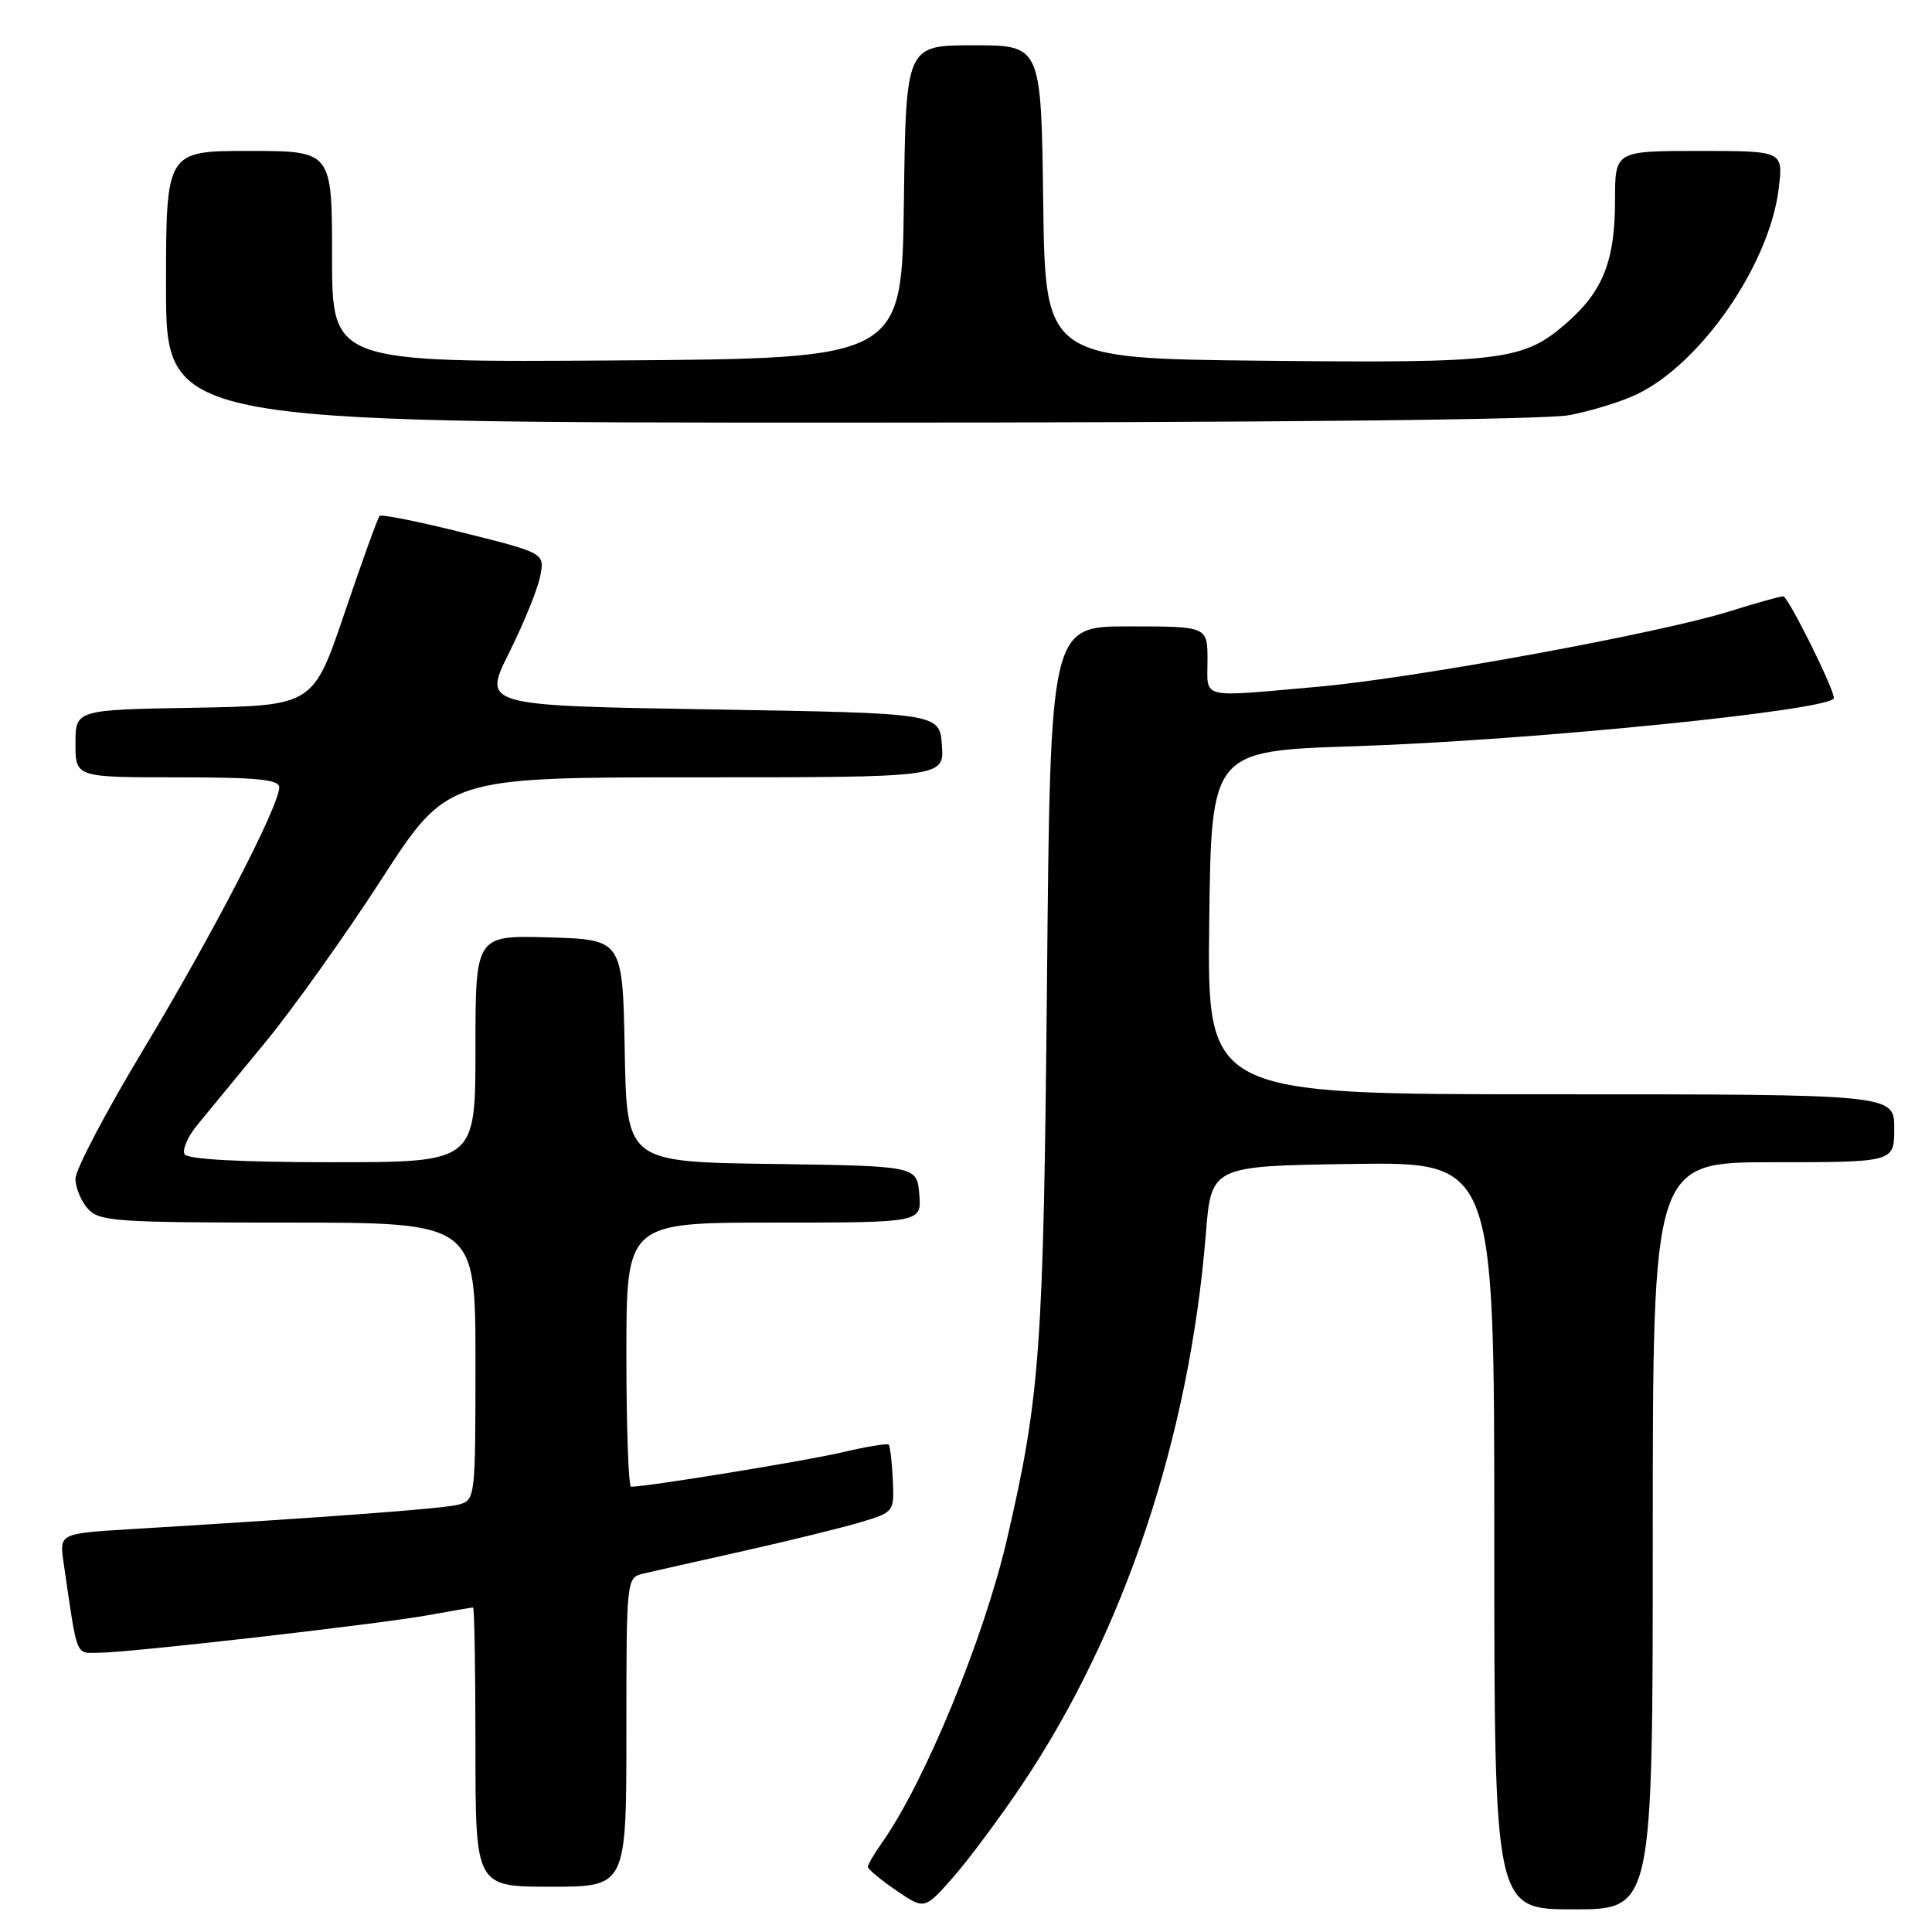 <?xml version="1.0" encoding="UTF-8" standalone="no"?>
<!DOCTYPE svg PUBLIC "-//W3C//DTD SVG 1.1//EN" "http://www.w3.org/Graphics/SVG/1.1/DTD/svg11.dtd" >
<svg xmlns="http://www.w3.org/2000/svg" xmlns:xlink="http://www.w3.org/1999/xlink" version="1.1" viewBox="0 0 256 256">
 <g >
 <path fill="currentColor"
d=" M 135.41 236.50 C 148.96 216.32 157.61 190.40 159.78 163.50 C 160.50 154.50 160.50 154.50 179.25 154.23 C 198.00 153.96 198.00 153.96 198.00 203.48 C 198.00 253.00 198.00 253.00 208.50 253.00 C 219.00 253.00 219.00 253.00 219.00 203.50 C 219.00 154.00 219.00 154.00 235.00 154.00 C 251.00 154.00 251.00 154.00 251.00 149.50 C 251.00 145.00 251.00 145.00 205.48 145.00 C 159.96 145.00 159.96 145.00 160.23 122.25 C 160.50 99.50 160.50 99.50 179.50 98.88 C 202.85 98.12 243.00 94.08 243.00 92.49 C 243.00 91.23 236.91 79.00 236.29 79.01 C 235.86 79.02 232.67 79.91 229.20 81.00 C 219.91 83.91 187.40 89.87 174.62 91.00 C 158.73 92.40 160.00 92.71 160.00 87.50 C 160.00 83.00 160.00 83.00 149.58 83.00 C 139.17 83.00 139.17 83.00 138.73 130.25 C 138.27 178.80 137.83 184.97 133.45 203.87 C 130.40 217.05 122.54 236.13 116.88 244.15 C 115.84 245.61 115.00 247.06 115.00 247.37 C 115.00 247.68 116.69 249.08 118.75 250.49 C 122.50 253.05 122.50 253.05 126.27 248.78 C 128.34 246.42 132.46 240.90 135.41 236.50 Z  M 83.00 229.52 C 83.00 209.10 83.01 209.04 85.25 208.51 C 86.49 208.22 92.45 206.87 98.50 205.52 C 104.55 204.16 111.53 202.45 114.00 201.71 C 118.48 200.37 118.50 200.34 118.30 196.06 C 118.19 193.70 117.94 191.61 117.76 191.42 C 117.57 191.23 114.73 191.70 111.46 192.47 C 106.51 193.62 85.74 197.00 83.62 197.00 C 83.28 197.00 83.00 189.12 83.00 179.50 C 83.00 162.00 83.00 162.00 102.56 162.00 C 122.12 162.00 122.12 162.00 121.81 158.25 C 121.50 154.50 121.50 154.50 102.28 154.23 C 83.05 153.96 83.05 153.96 82.78 139.23 C 82.50 124.50 82.50 124.50 72.75 124.21 C 63.00 123.93 63.00 123.93 63.00 138.96 C 63.00 154.00 63.00 154.00 44.06 154.00 C 31.91 154.00 24.89 153.62 24.47 152.95 C 24.11 152.37 24.87 150.61 26.16 149.04 C 27.45 147.47 31.49 142.56 35.14 138.13 C 38.79 133.70 45.71 123.99 50.53 116.54 C 59.28 103.00 59.28 103.00 92.20 103.00 C 125.11 103.00 125.11 103.00 124.81 98.75 C 124.50 94.50 124.50 94.50 94.23 94.00 C 63.96 93.50 63.96 93.50 67.46 86.49 C 69.38 82.64 71.23 78.10 71.57 76.39 C 72.19 73.29 72.19 73.29 61.47 70.61 C 55.57 69.13 50.55 68.12 50.30 68.36 C 50.06 68.61 47.98 74.36 45.68 81.15 C 41.50 93.50 41.50 93.50 25.75 93.78 C 10.00 94.05 10.00 94.05 10.00 98.53 C 10.00 103.00 10.00 103.00 23.50 103.00 C 34.03 103.00 37.00 103.29 37.00 104.32 C 37.00 106.77 28.16 123.84 19.05 138.98 C 14.07 147.24 10.00 154.98 10.00 156.18 C 10.00 157.37 10.74 159.17 11.65 160.17 C 13.17 161.85 15.36 162.00 38.15 162.00 C 63.00 162.00 63.00 162.00 63.00 180.38 C 63.00 198.60 62.98 198.77 60.75 199.37 C 58.74 199.90 44.43 200.98 17.18 202.63 C 7.86 203.20 7.86 203.20 8.43 207.10 C 10.31 219.93 9.94 219.00 13.09 219.00 C 17.06 219.00 50.20 215.21 56.93 213.99 C 59.92 213.44 62.51 213.00 62.68 213.00 C 62.86 213.00 63.00 221.32 63.00 231.50 C 63.00 250.00 63.00 250.00 73.00 250.00 C 83.00 250.00 83.00 250.00 83.00 229.52 Z  M 207.94 55.01 C 210.80 54.47 214.80 53.24 216.82 52.28 C 225.38 48.23 234.50 35.00 235.70 24.92 C 236.28 20.00 236.28 20.00 225.14 20.00 C 214.00 20.00 214.00 20.00 214.00 26.53 C 214.00 34.51 212.42 38.55 207.67 42.72 C 201.88 47.80 199.30 48.13 167.50 47.80 C 138.50 47.50 138.50 47.50 138.23 26.75 C 137.96 6.00 137.96 6.00 129.00 6.00 C 120.04 6.00 120.04 6.00 119.77 26.75 C 119.50 47.50 119.50 47.50 81.75 47.76 C 44.00 48.02 44.00 48.02 44.00 34.01 C 44.00 20.00 44.00 20.00 33.00 20.00 C 22.00 20.00 22.00 20.00 22.00 38.00 C 22.00 56.00 22.00 56.00 112.36 56.00 C 167.70 56.00 204.75 55.62 207.94 55.01 Z "/>
</g>
</svg>